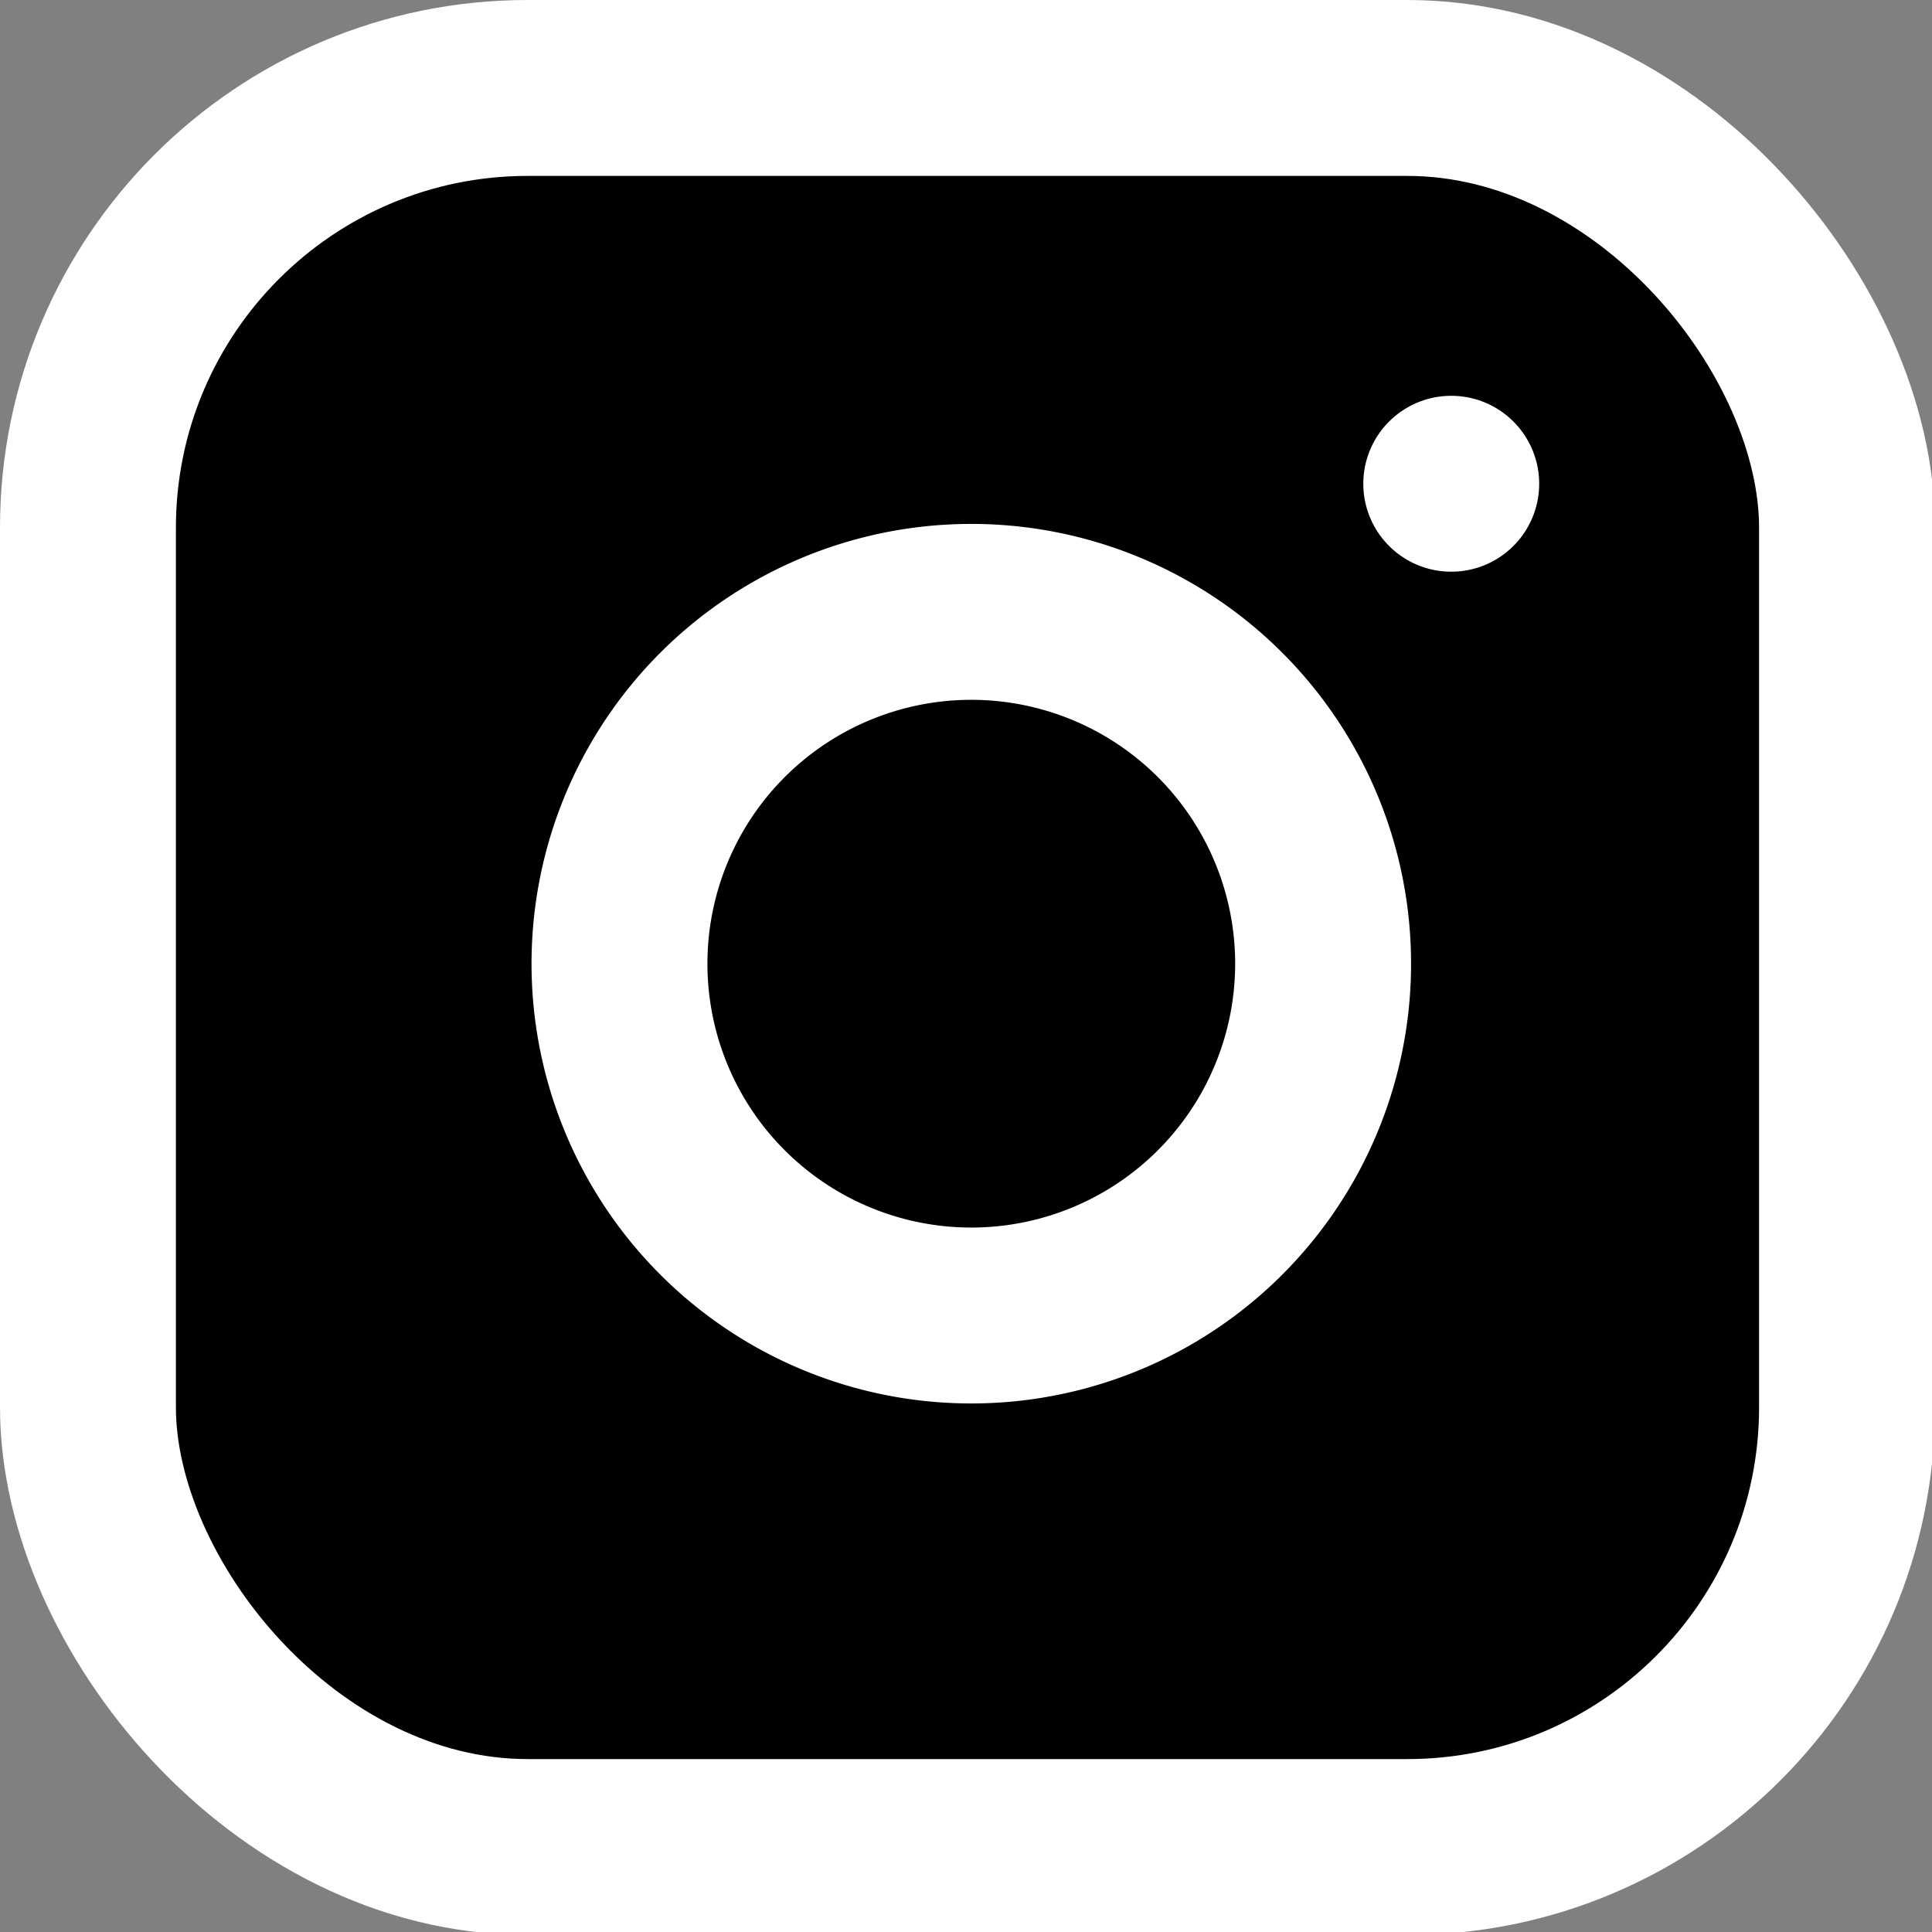 <?xml version="1.0" encoding="UTF-8" standalone="no"?>
<svg
   xmlns:dc="http://purl.org/dc/elements/1.1/"
   xmlns:cc="http://creativecommons.org/ns#"
   xmlns:rdf="http://www.w3.org/1999/02/22-rdf-syntax-ns#"
   xmlns:svg="http://www.w3.org/2000/svg"
   xmlns="http://www.w3.org/2000/svg"
   xmlns:sodipodi="http://sodipodi.sourceforge.net/DTD/sodipodi-0.dtd"
   xmlns:inkscape="http://www.inkscape.org/namespaces/inkscape"
   width="5.821mm"
   height="5.821mm"
   viewBox="0 0 5.821 5.821"
   version="1.1"
   id="svg2270"
   inkscape:version="1.0.2 (e86c870, 2021-01-15)"
   sodipodi:docname="instagram.svg">
  <rect x="0" y="0" width="5.821" height="5.821" fill="#808080" stroke="none"/>
  <defs
     id="defs2264" />
  <sodipodi:namedview
     id="base"
     pagecolor="#ffffff"
     bordercolor="#666666"
     borderopacity="1.0"
     inkscape:pageopacity="0.0"
     inkscape:pageshadow="2"
     inkscape:zoom="0.98994949"
     inkscape:cx="388.85266"
     inkscape:cy="101.1962"
     inkscape:document-units="mm"
     inkscape:current-layer="layer1"
     inkscape:document-rotation="0"
     showgrid="false"
     fit-margin-top="0"
     fit-margin-left="0"
     fit-margin-right="0"
     fit-margin-bottom="0"
     inkscape:window-width="1366"
     inkscape:window-height="658"
     inkscape:window-x="1360"
     inkscape:window-y="27"
     inkscape:window-maximized="1" />
  <g
     inkscape:label="Layer 1"
     inkscape:groupmode="layer"
     id="layer1"
     transform="translate(-16.333,-110.412)">
    <g
       style="fill:#000000;fill-opacity:1;stroke:#ffffff;stroke-width:2;stroke-linecap:round;stroke-linejoin:round;stroke-opacity:1"
       id="g1587"
       transform="matrix(0.265,0,0,0.265,16.068,110.147)">
      <rect
         x="2"
         y="2"
         width="20"
         height="20"
         rx="5"
         ry="5"
         id="rect1570"
         style="fill:#000000;fill-opacity:1;stroke:#ffffff;stroke-opacity:1" />
      <path
         d="M 16,11.37 A 4,4 0 1 1 12.63,8 4,4 0 0 1 16,11.37 Z"
         id="path1572"
         style="fill:#000000;fill-opacity:1;stroke:#ffffff;stroke-opacity:1" />
      <line
         x1="17.5"
         y1="6.5"
         x2="17.5"
         y2="6.5"
         id="line1574"
         style="fill:#000000;fill-opacity:1;stroke:#ffffff;stroke-opacity:1" />
    </g>
  </g>
</svg>
